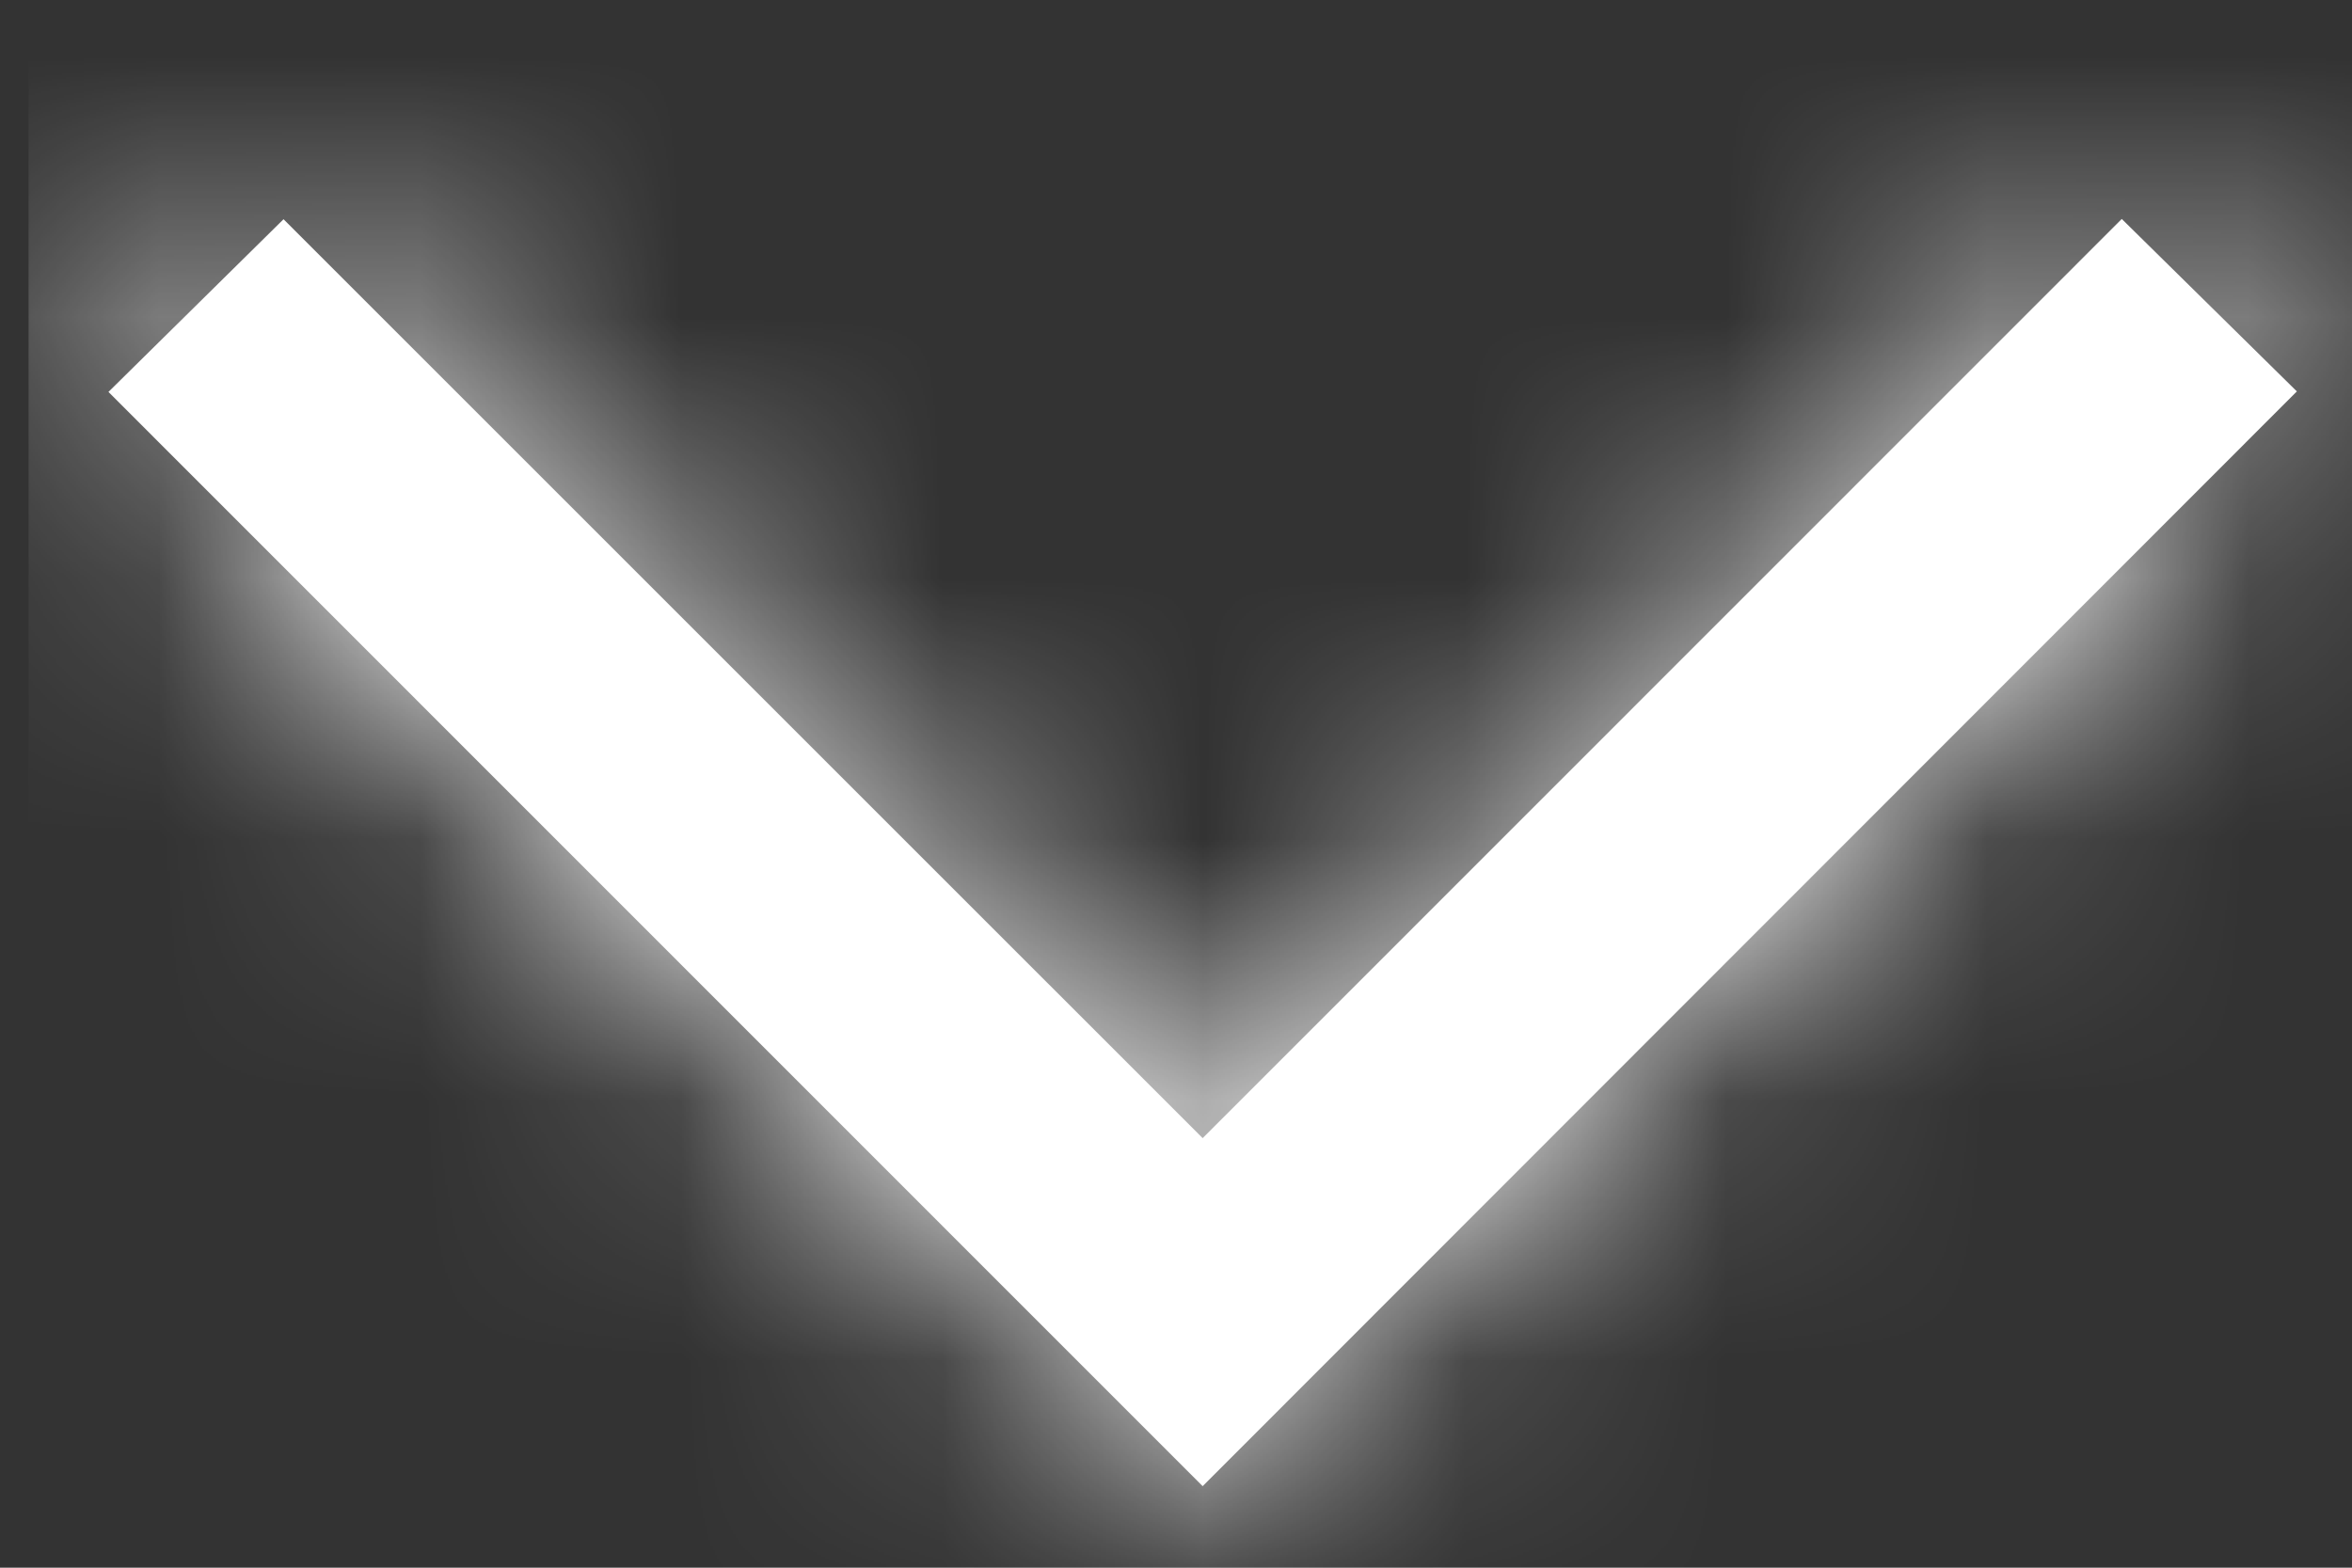 <svg width="9" height="6" viewBox="0 0 9 6" xmlns="http://www.w3.org/2000/svg" xmlns:xlink="http://www.w3.org/1999/xlink"><rect x="0" y="0" width="9" height="6" fill="#333333" stroke="none"/><title>icon/dropdown-arrow</title><defs><path id="a" d="M.313 2.792l.67-.661L4.5 5.648 8.017 2.13l.67.66L4.5 6.98z"/></defs><g transform="translate(.102 -1.292)" fill="none" fill-rule="evenodd"><mask id="b" fill="#fff"><use xlink:href="#a"/></mask><use fill="#FFF" fill-rule="nonzero" xlink:href="#a"/><g mask="url(#b)" fill="#FFF"><path d="M.007.058h9.001V9.06h-9z"/></g></g></svg>